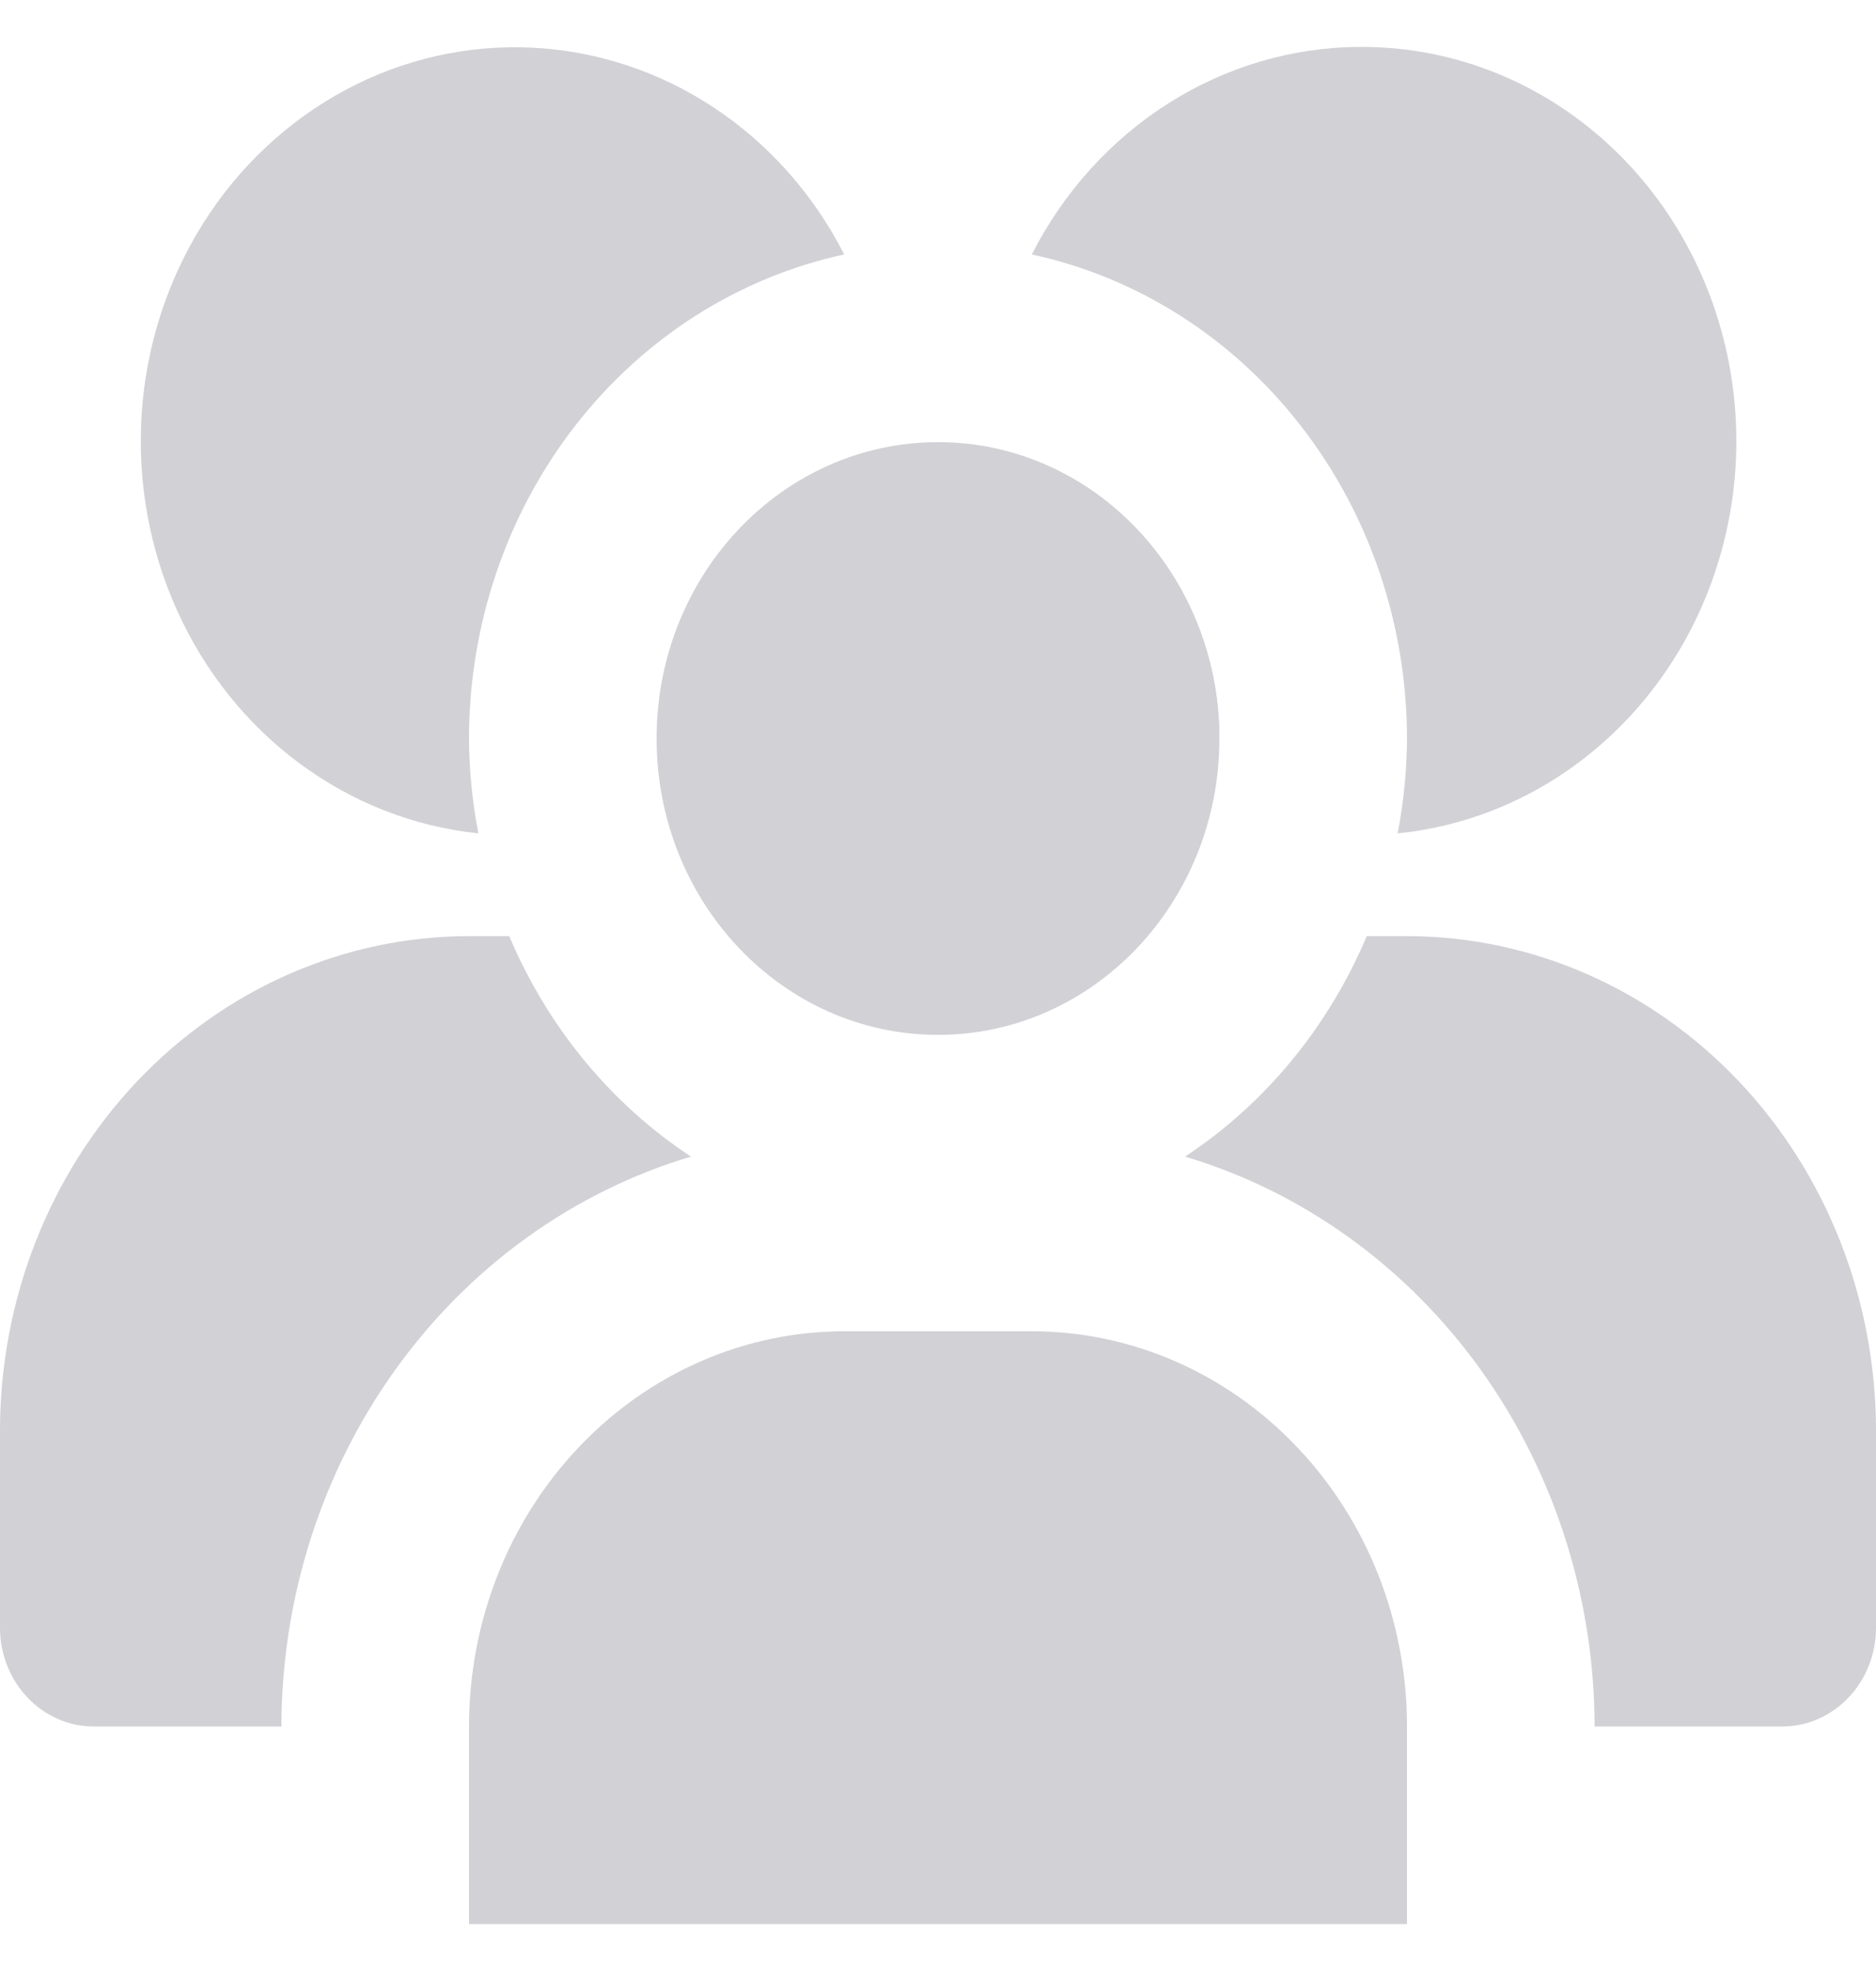 <svg width="20" height="21" viewBox="0 0 20 21" fill="none" xmlns="http://www.w3.org/2000/svg">
<path d="M10 11.026C11.657 11.026 13 9.613 13 7.868C13 6.124 11.657 4.711 10 4.711C8.343 4.711 7 6.124 7 7.868C7 9.613 8.343 11.026 10 11.026Z" fill="#D1D1D6"/>
<path d="M9 14.184H11C12.061 14.184 13.078 14.628 13.828 15.418C14.579 16.207 15 17.278 15 18.395V20.5H5V18.395C5 17.278 5.421 16.207 6.172 15.418C6.922 14.628 7.939 14.184 9 14.184Z" fill="#D1D1D6"/>
<path d="M13 7.868C12.999 7.124 12.748 6.404 12.292 5.836C11.835 5.268 11.202 4.888 10.505 4.764" fill="#D1D1D6"/>
<path d="M14.5 0.5C13.781 0.502 13.077 0.709 12.461 1.098C11.845 1.487 11.34 2.044 11 2.711C12.129 2.955 13.143 3.601 13.871 4.541C14.6 5.48 14.999 6.656 15 7.868C14.998 8.208 14.965 8.546 14.9 8.879C15.922 8.777 16.868 8.263 17.54 7.445C18.212 6.627 18.558 5.568 18.506 4.488C18.454 3.408 18.009 2.391 17.263 1.648C16.517 0.905 15.527 0.494 14.5 0.5Z" fill="#D1D1D6"/>
<path d="M7.366 12.323C6.512 11.761 5.838 10.942 5.429 9.974H5C3.674 9.975 2.404 10.53 1.466 11.517C0.529 12.504 0.002 13.841 0 15.237V17.342C0 17.621 0.105 17.889 0.293 18.086C0.48 18.284 0.735 18.395 1 18.395H3C3.002 17.021 3.43 15.685 4.217 14.59C5.005 13.494 6.11 12.698 7.366 12.323Z" fill="#D1D1D6"/>
<path d="M15 9.974H14.571C14.162 10.942 13.488 11.761 12.634 12.323C13.89 12.698 14.995 13.494 15.783 14.59C16.57 15.685 16.998 17.021 17 18.395H19C19.265 18.395 19.52 18.284 19.707 18.086C19.895 17.889 20 17.621 20 17.342V15.237C19.998 13.841 19.471 12.504 18.534 11.517C17.596 10.53 16.326 9.975 15 9.974Z" fill="#D1D1D6"/>
<path d="M5 7.868C5.001 6.656 5.4 5.48 6.128 4.541C6.857 3.601 7.871 2.955 9 2.711C8.674 2.072 8.196 1.534 7.613 1.148C7.03 0.762 6.362 0.542 5.675 0.508C4.987 0.474 4.302 0.628 3.688 0.956C3.074 1.283 2.55 1.772 2.169 2.375C1.787 2.979 1.561 3.676 1.511 4.399C1.462 5.121 1.591 5.846 1.886 6.5C2.181 7.155 2.632 7.718 3.195 8.135C3.759 8.552 4.415 8.808 5.1 8.879C5.035 8.546 5.002 8.208 5 7.868Z" fill="#D1D1D6"/>
</svg>
